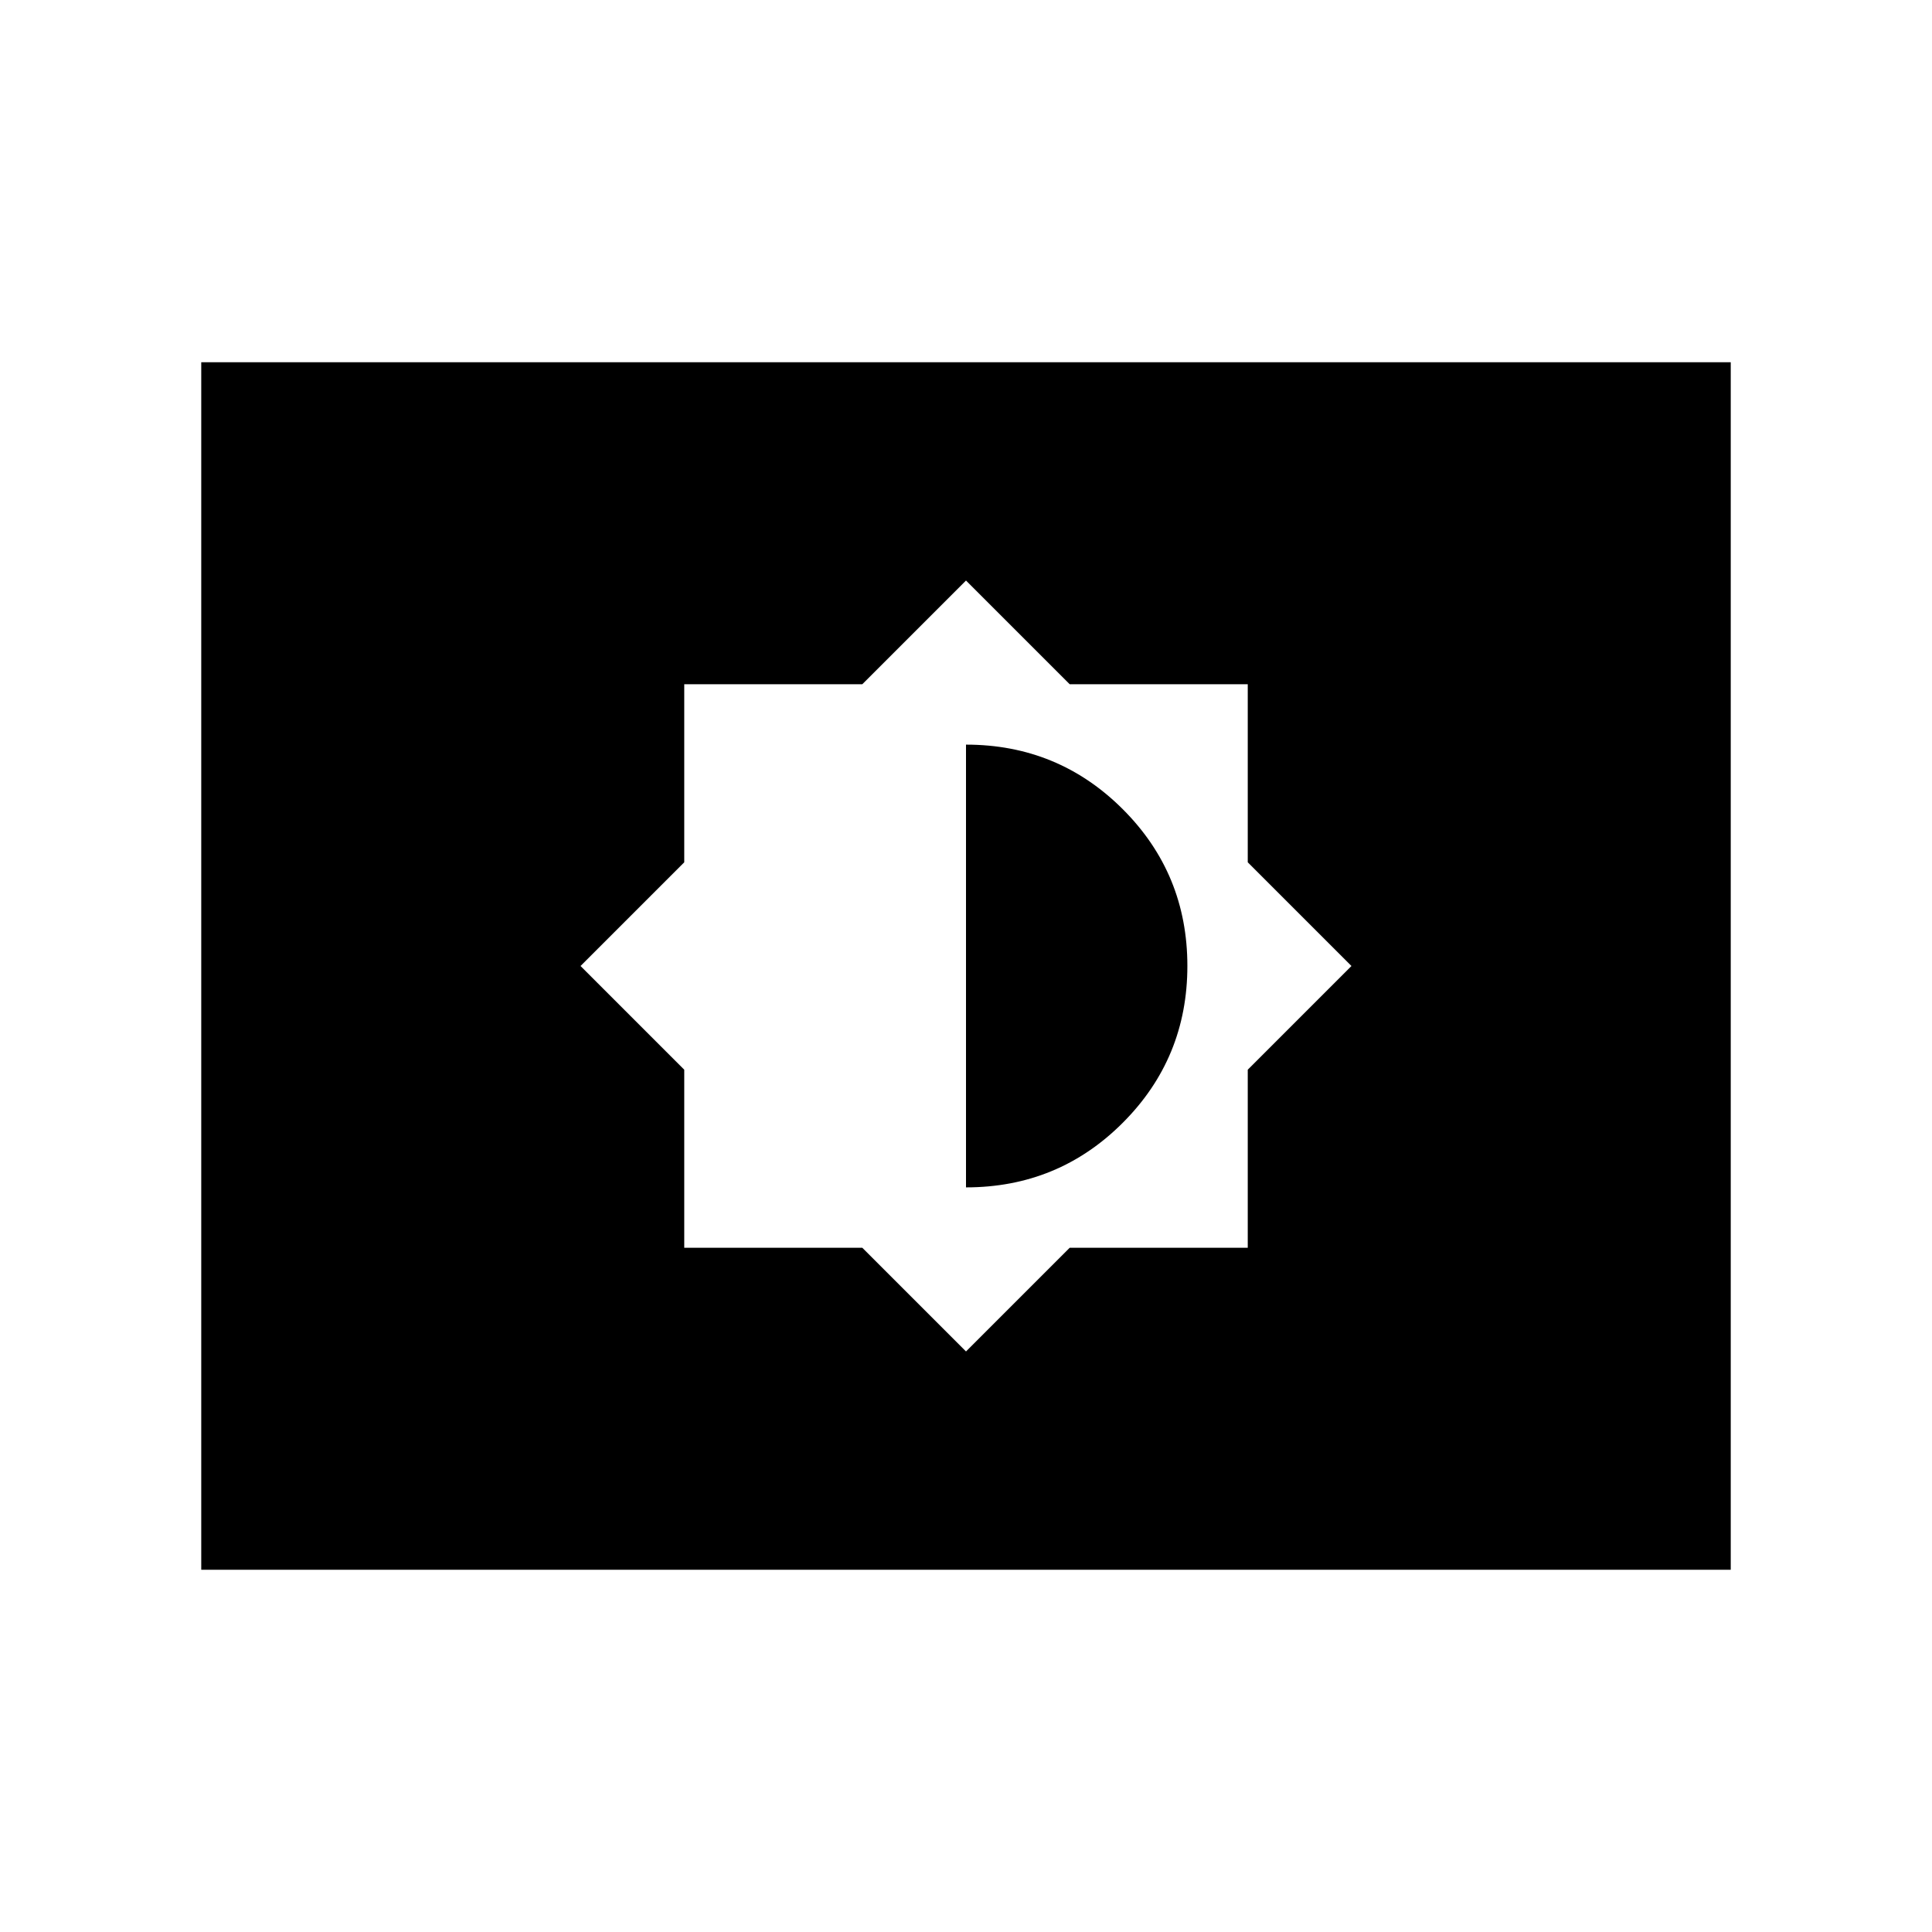 <svg xmlns="http://www.w3.org/2000/svg" height="24" viewBox="0 -960 960 960" width="24"><path d="m480-288.464 51.538-51.537h88.461v-88.461L671.536-480l-51.537-51.538v-88.461h-88.461L480-671.536l-51.538 51.537h-88.461v88.461L288.464-480l51.537 51.538v88.461h88.461L480-288.464Zm0-81.537v-219.998q45.769 0 77.884 32.07t32.115 77.884q0 45.814-32.083 77.929T480-370.001Zm-379.999 190v-599.998h759.998v599.998H100.001Z"/></svg>